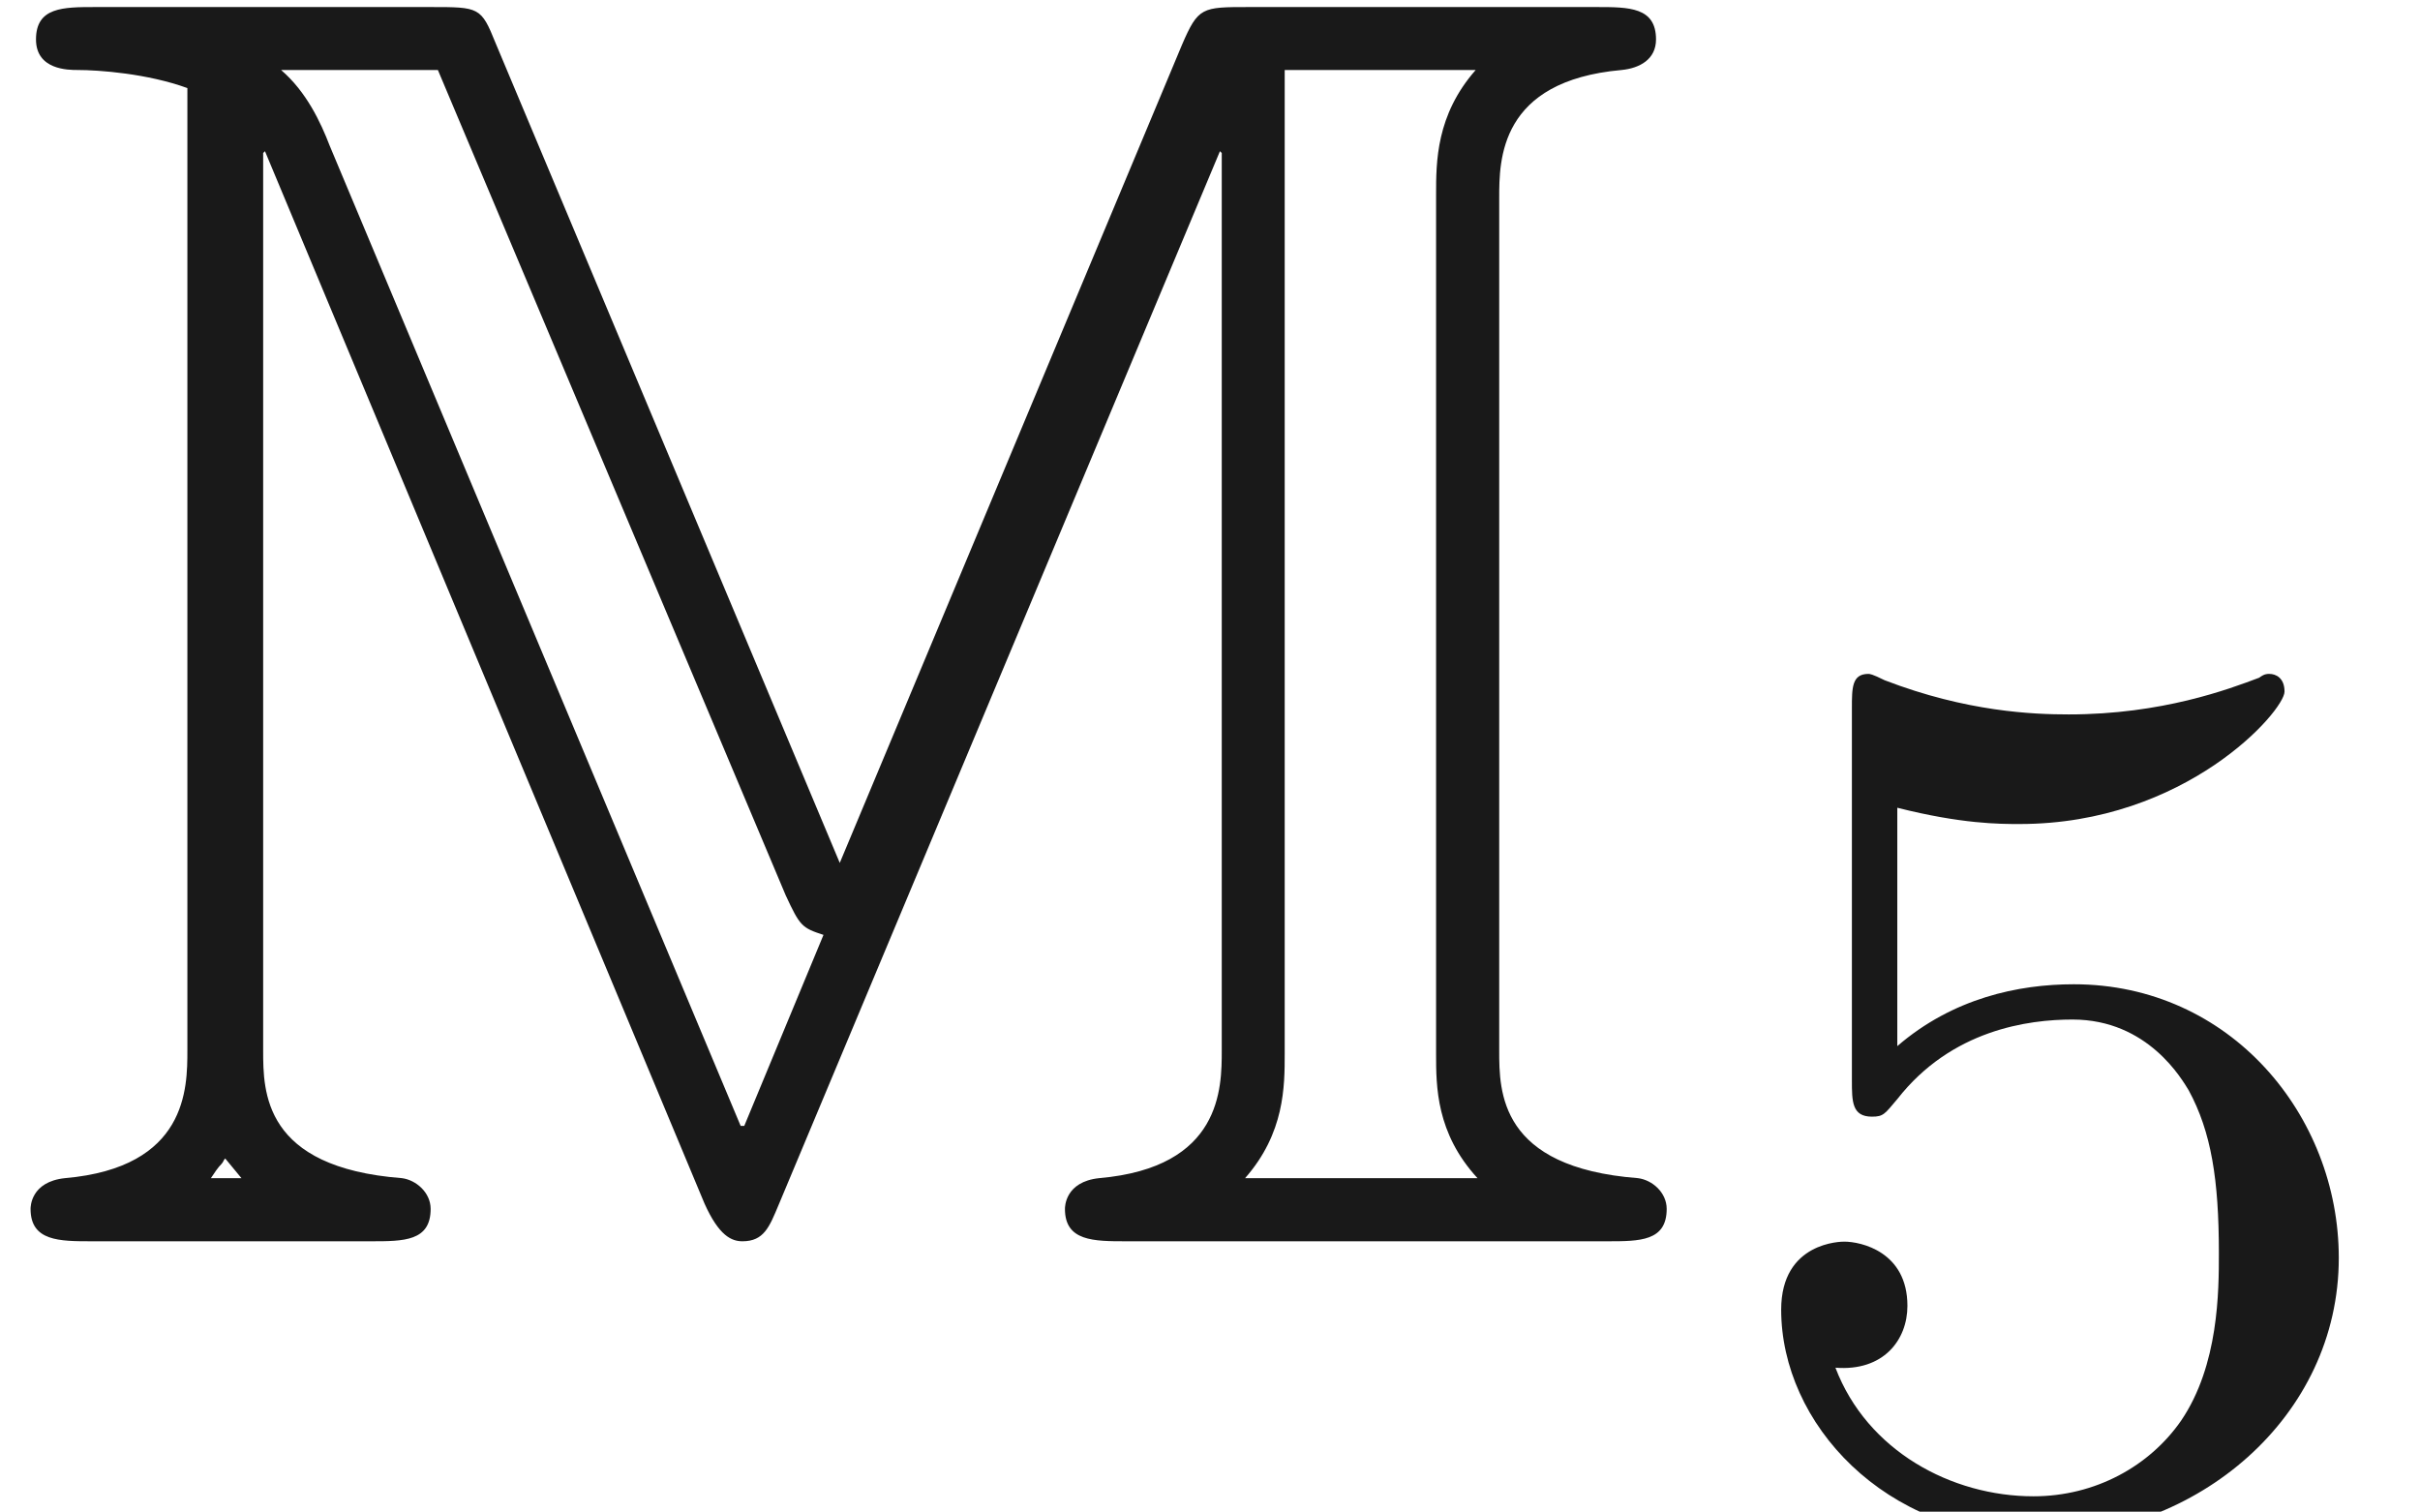 <ns0:svg xmlns:ns0="http://www.w3.org/2000/svg" xmlns:ns1="http://www.w3.org/1999/xlink" height="8.358pt" readme2tex:offset="0" version="1.1" viewBox="133.265 -56.945 13.38 8.358" width="13.38pt" xmlns:readme2tex="http://github.com/leegao/readme2tex/">
<ns0:defs>
<ns0:path d="M1.081 -3.891C1.437 -3.801 1.646 -3.801 1.757 -3.801C2.678 -3.801 3.222 -4.428 3.222 -4.533C3.222 -4.61 3.173 -4.631 3.138 -4.631C3.124 -4.631 3.11 -4.631 3.082 -4.61C2.915 -4.547 2.545 -4.407 2.029 -4.407C1.834 -4.407 1.465 -4.421 1.011 -4.596C0.941 -4.631 0.928 -4.631 0.921 -4.631C0.83 -4.631 0.83 -4.554 0.83 -4.442V-2.385C0.83 -2.267 0.83 -2.183 0.941 -2.183C1.004 -2.183 1.011 -2.197 1.081 -2.28C1.381 -2.664 1.806 -2.72 2.05 -2.72C2.469 -2.72 2.657 -2.385 2.692 -2.329C2.817 -2.099 2.859 -1.834 2.859 -1.43C2.859 -1.22 2.859 -0.809 2.65 -0.502C2.476 -0.251 2.176 -0.084 1.834 -0.084C1.381 -0.084 0.914 -0.335 0.739 -0.795C1.004 -0.774 1.137 -0.948 1.137 -1.137C1.137 -1.437 0.879 -1.492 0.788 -1.492C0.774 -1.492 0.439 -1.492 0.439 -1.116C0.439 -0.488 1.011 0.139 1.848 0.139C2.741 0.139 3.522 -0.523 3.522 -1.402C3.522 -2.19 2.922 -2.915 2.057 -2.915C1.75 -2.915 1.388 -2.838 1.081 -2.573V-3.891Z" id="g1-53" />
<ns0:path d="M4.643 -2.092L2.74 -6.625C2.66 -6.824 2.65 -6.824 2.381 -6.824H0.528C0.349 -6.824 0.199 -6.824 0.199 -6.645C0.199 -6.476 0.379 -6.476 0.428 -6.476C0.548 -6.476 0.817 -6.456 1.036 -6.376V-1.056C1.036 -0.847 1.036 -0.408 0.359 -0.349C0.169 -0.329 0.169 -0.189 0.169 -0.179C0.169 0 0.329 0 0.508 0H2.052C2.232 0 2.381 0 2.381 -0.179C2.381 -0.269 2.301 -0.339 2.222 -0.349C1.455 -0.408 1.455 -0.827 1.455 -1.056V-6.017L1.465 -6.027L3.895 -0.209C3.975 -0.03 4.045 0 4.105 0C4.224 0 4.254 -0.08 4.304 -0.199L6.745 -6.027L6.755 -6.017V-1.056C6.755 -0.847 6.755 -0.408 6.077 -0.349C5.888 -0.329 5.888 -0.189 5.888 -0.179C5.888 0 6.047 0 6.227 0H8.887C9.066 0 9.215 0 9.215 -0.179C9.215 -0.269 9.136 -0.339 9.056 -0.349C8.289 -0.408 8.289 -0.827 8.289 -1.056V-5.768C8.289 -5.978 8.289 -6.416 8.966 -6.476C9.066 -6.486 9.156 -6.535 9.156 -6.645C9.156 -6.824 9.006 -6.824 8.827 -6.824H6.904C6.645 -6.824 6.625 -6.824 6.535 -6.615L4.643 -2.092ZM4.344 -1.913C4.423 -1.743 4.433 -1.733 4.553 -1.694L4.115 -0.638H4.095L1.823 -6.057C1.773 -6.187 1.694 -6.356 1.554 -6.476H2.421L4.344 -1.913ZM1.335 -0.349H1.166C1.186 -0.379 1.205 -0.408 1.225 -0.428C1.235 -0.438 1.235 -0.448 1.245 -0.458L1.335 -0.349ZM7.103 -6.476H8.159C7.94 -6.227 7.94 -5.968 7.94 -5.788V-1.036C7.94 -0.857 7.94 -0.598 8.169 -0.349H6.884C7.103 -0.598 7.103 -0.857 7.103 -1.036V-6.476Z" id="g0-77" />
</ns0:defs>
<ns0:g fill-opacity="0.9" id="page1">
<ns0:use x="133.265" y="-50.082" ns1:href="#g0-77" />
<ns0:use x="142.674" y="-48.588" ns1:href="#g1-53" />
</ns0:g>
</ns0:svg>